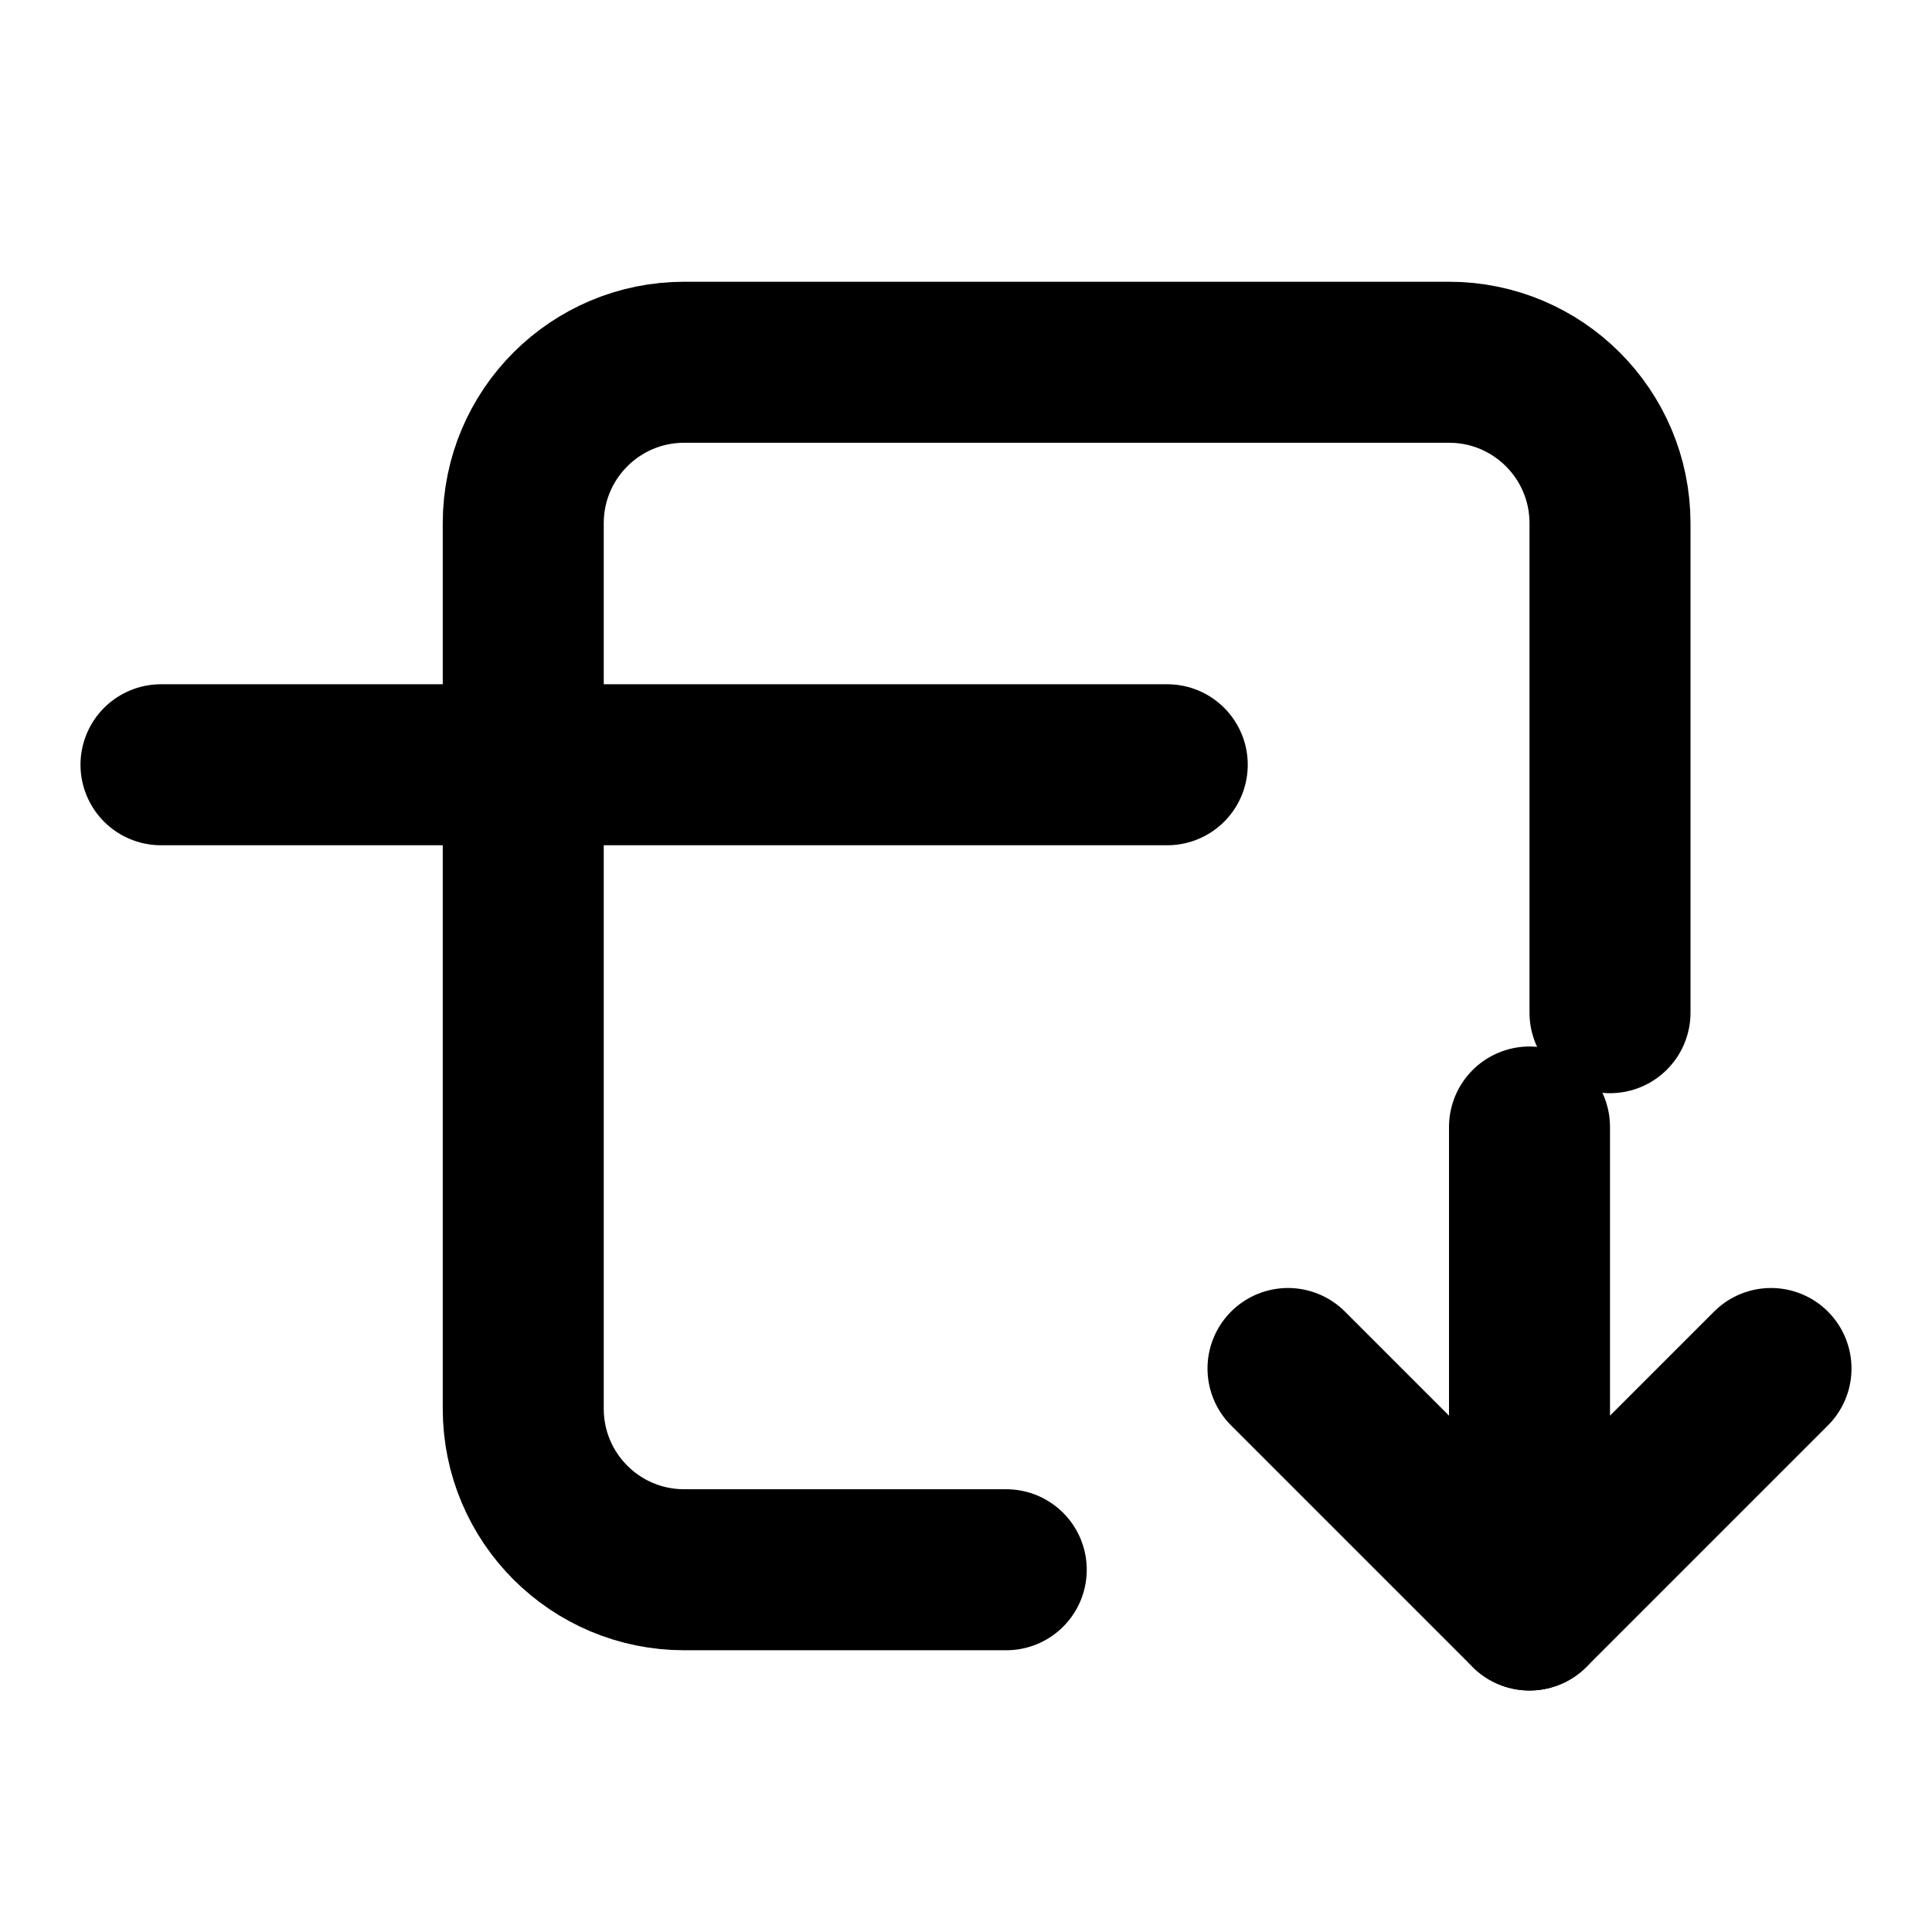 <svg xmlns="http://www.w3.org/2000/svg" width="24" height="24" viewBox="0 0 24 24" fill="none" stroke="currentColor" stroke-width="2" stroke-linecap="round" stroke-linejoin="round">
  <path d="M20 12.58V6.5C20 5.395 19.105 4.5 18 4.5H8.5C7.395 4.5 6.5 5.395 6.5 6.5V17.5C6.5 18.605 7.395 19.5 8.5 19.5H12.5"/>
  <path d="M2 9.5h12.5"/>
  <path d="M16 17l3 3 3-3"/>
  <path d="M19 14v6"/>
</svg>
